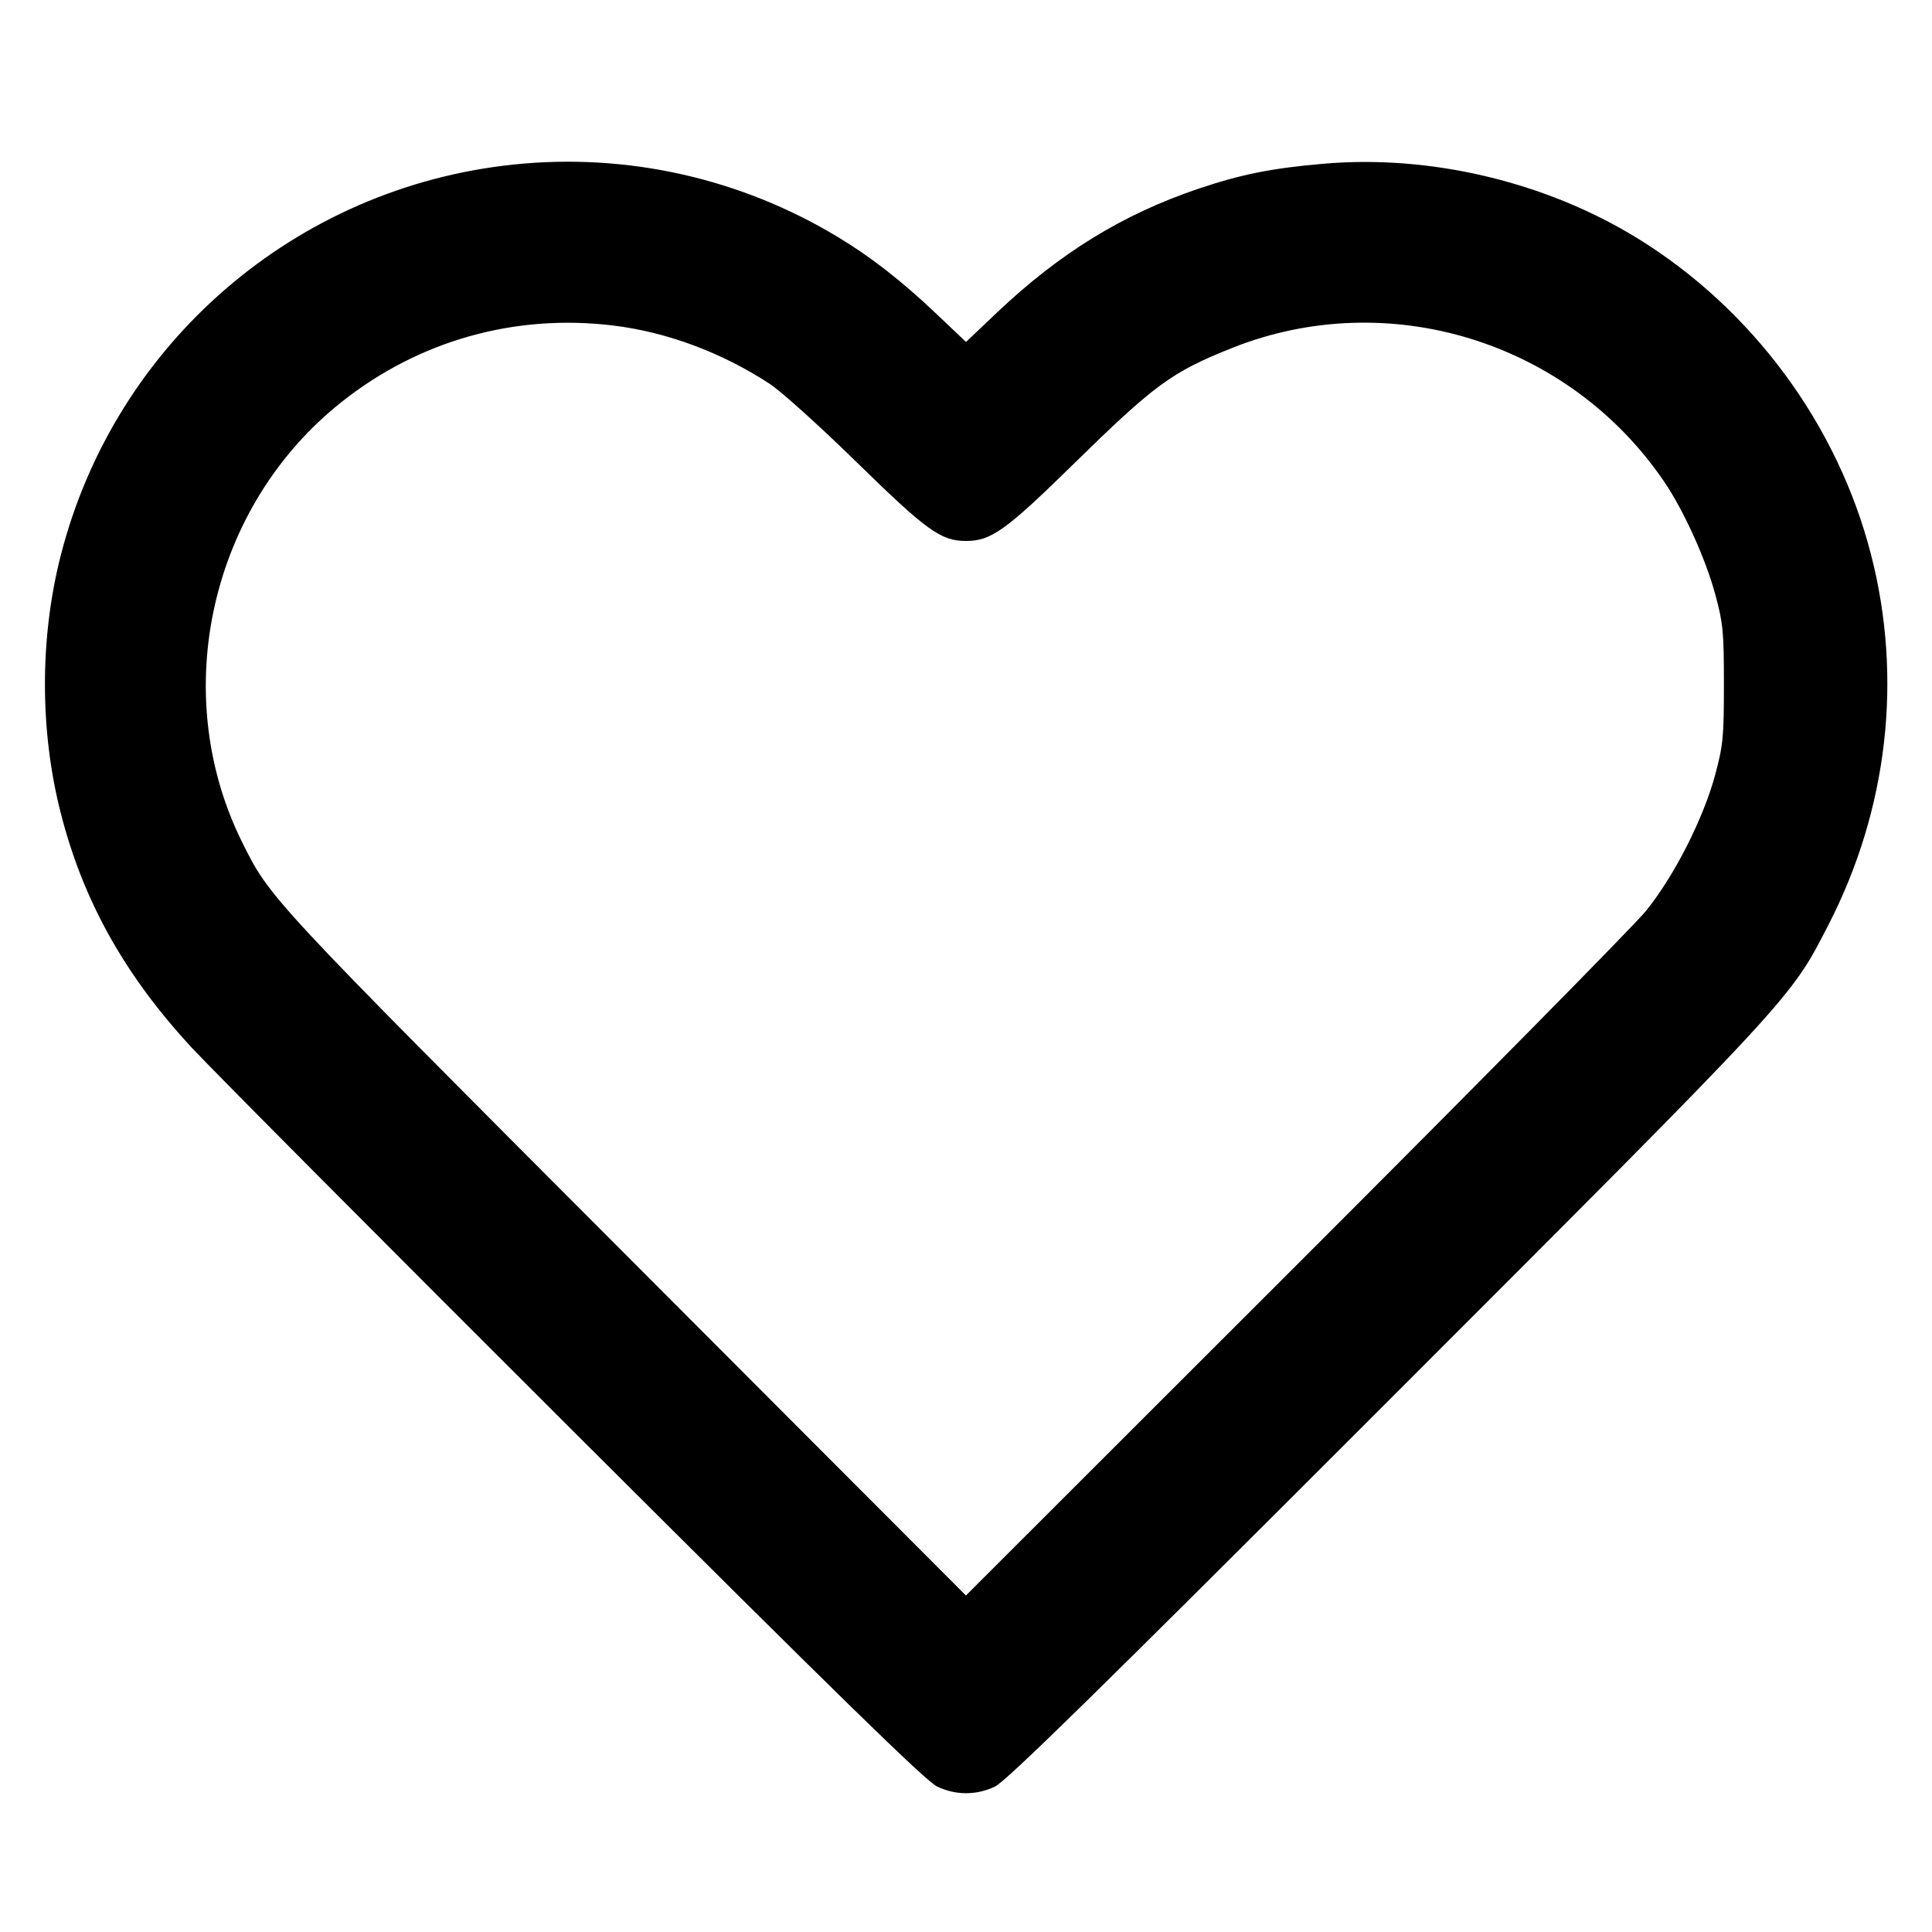 <svg fill="none" stroke="currentColor" stroke-linecap="round" stroke-linejoin="round" stroke-width="2" viewBox="0 0 24 24" xmlns="http://www.w3.org/2000/svg"><path d="M6.380 2.044 C 3.675 2.326,1.433 4.258,0.757 6.891 C 0.492 7.921,0.492 9.079,0.757 10.109 C 1.036 11.198,1.553 12.120,2.386 13.019 C 2.631 13.283,4.773 15.437,7.146 17.804 C 10.441 21.091,11.503 22.129,11.643 22.194 C 11.875 22.303,12.125 22.303,12.357 22.195 C 12.498 22.129,13.616 21.034,17.223 17.425 C 22.317 12.330,22.237 12.416,22.715 11.486 C 23.451 10.054,23.638 8.426,23.243 6.891 C 22.828 5.273,21.765 3.835,20.336 2.957 C 19.198 2.258,17.769 1.919,16.441 2.034 C 15.793 2.090,15.416 2.166,14.880 2.347 C 13.947 2.663,13.166 3.143,12.390 3.878 L 12.000 4.248 11.610 3.878 C 11.194 3.485,10.816 3.190,10.409 2.945 C 9.198 2.213,7.786 1.897,6.380 2.044 M7.620 4.044 C 8.288 4.126,8.968 4.380,9.560 4.767 C 9.703 4.860,10.189 5.299,10.641 5.741 C 11.511 6.592,11.688 6.720,12.000 6.720 C 12.311 6.720,12.492 6.591,13.320 5.780 C 14.345 4.775,14.553 4.623,15.304 4.323 C 17.248 3.548,19.490 4.242,20.674 5.985 C 20.919 6.346,21.189 6.944,21.309 7.389 C 21.405 7.743,21.415 7.848,21.415 8.500 C 21.415 9.154,21.405 9.257,21.308 9.620 C 21.161 10.169,20.795 10.888,20.443 11.320 C 20.290 11.507,18.328 13.496,16.082 15.740 L 11.999 19.820 7.767 15.580 C 3.325 11.129,3.353 11.159,3.003 10.452 C 2.089 8.600,2.615 6.284,4.244 4.993 C 5.207 4.229,6.399 3.895,7.620 4.044 " stroke="none" fill-rule="evenodd" fill="black"></path></svg>